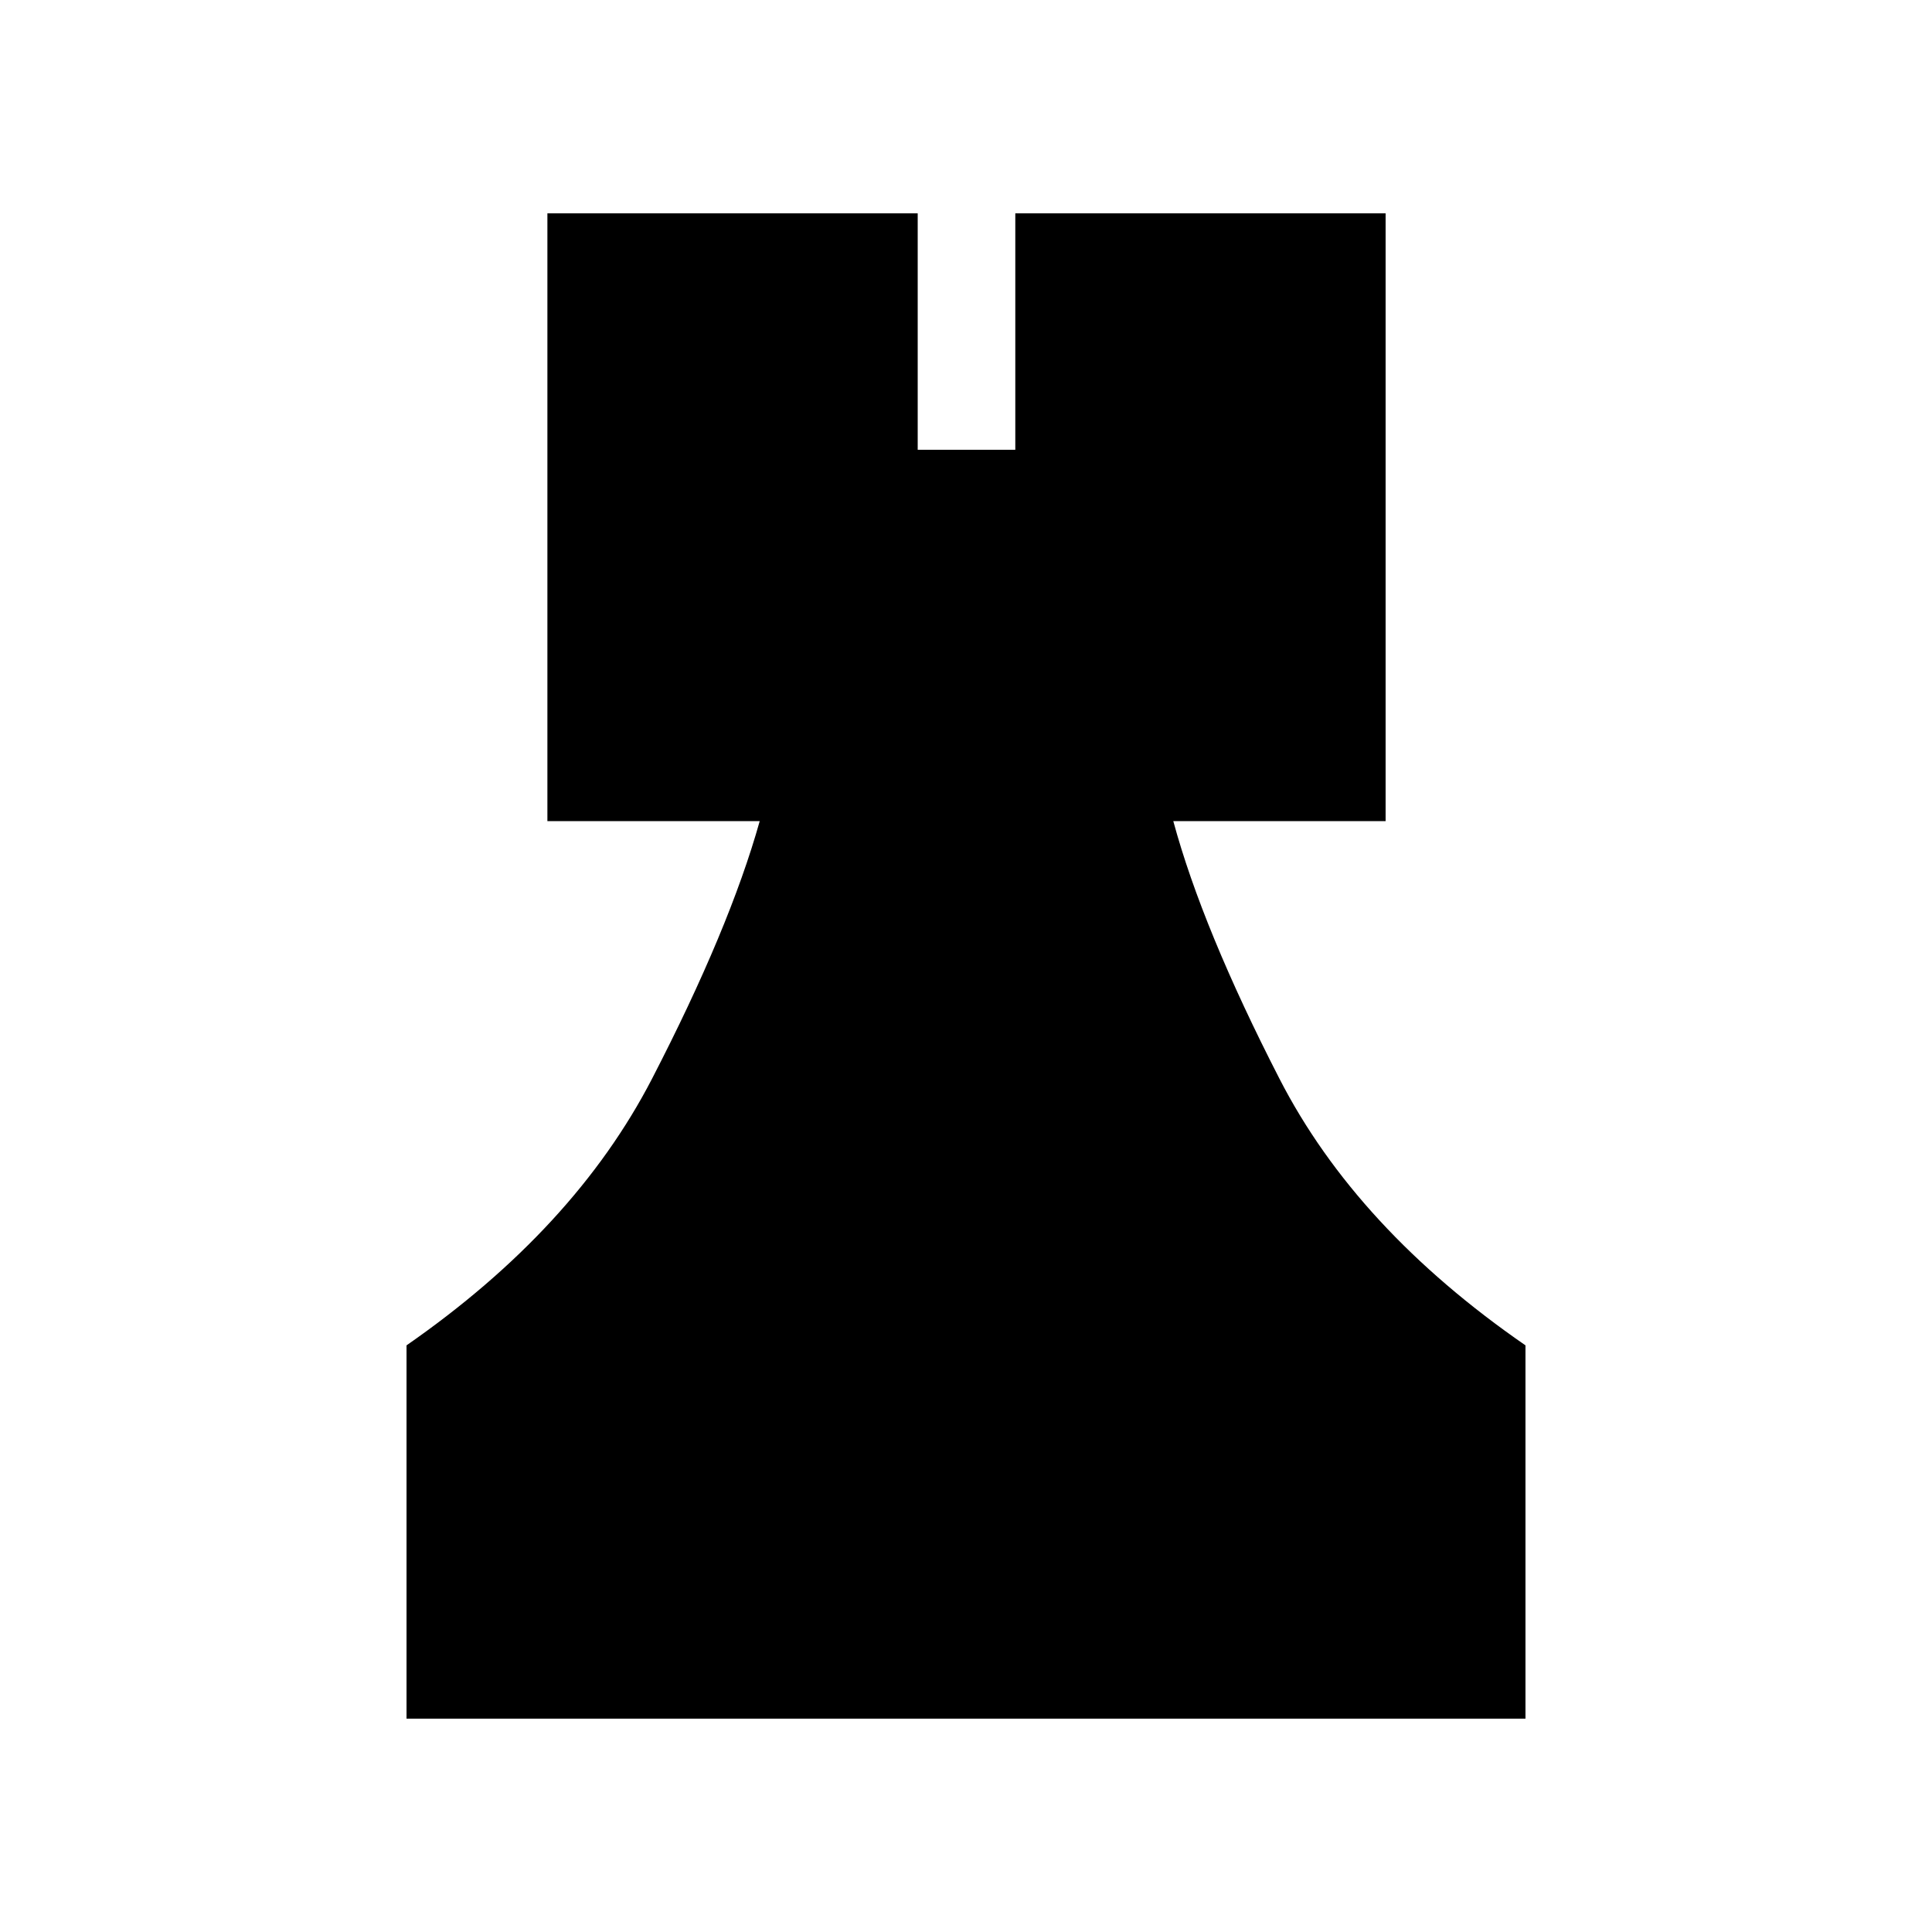 <svg xmlns="http://www.w3.org/2000/svg" height="20" viewBox="0 -960 960 960" width="20"><path d="M202-106v-185.5q83.5-58 122-132.5t53.5-128H272v-302h184v117.5h48.5V-854h184v302H583q14.5 53.5 52.75 128T758-291.5V-106H202Z"/></svg>